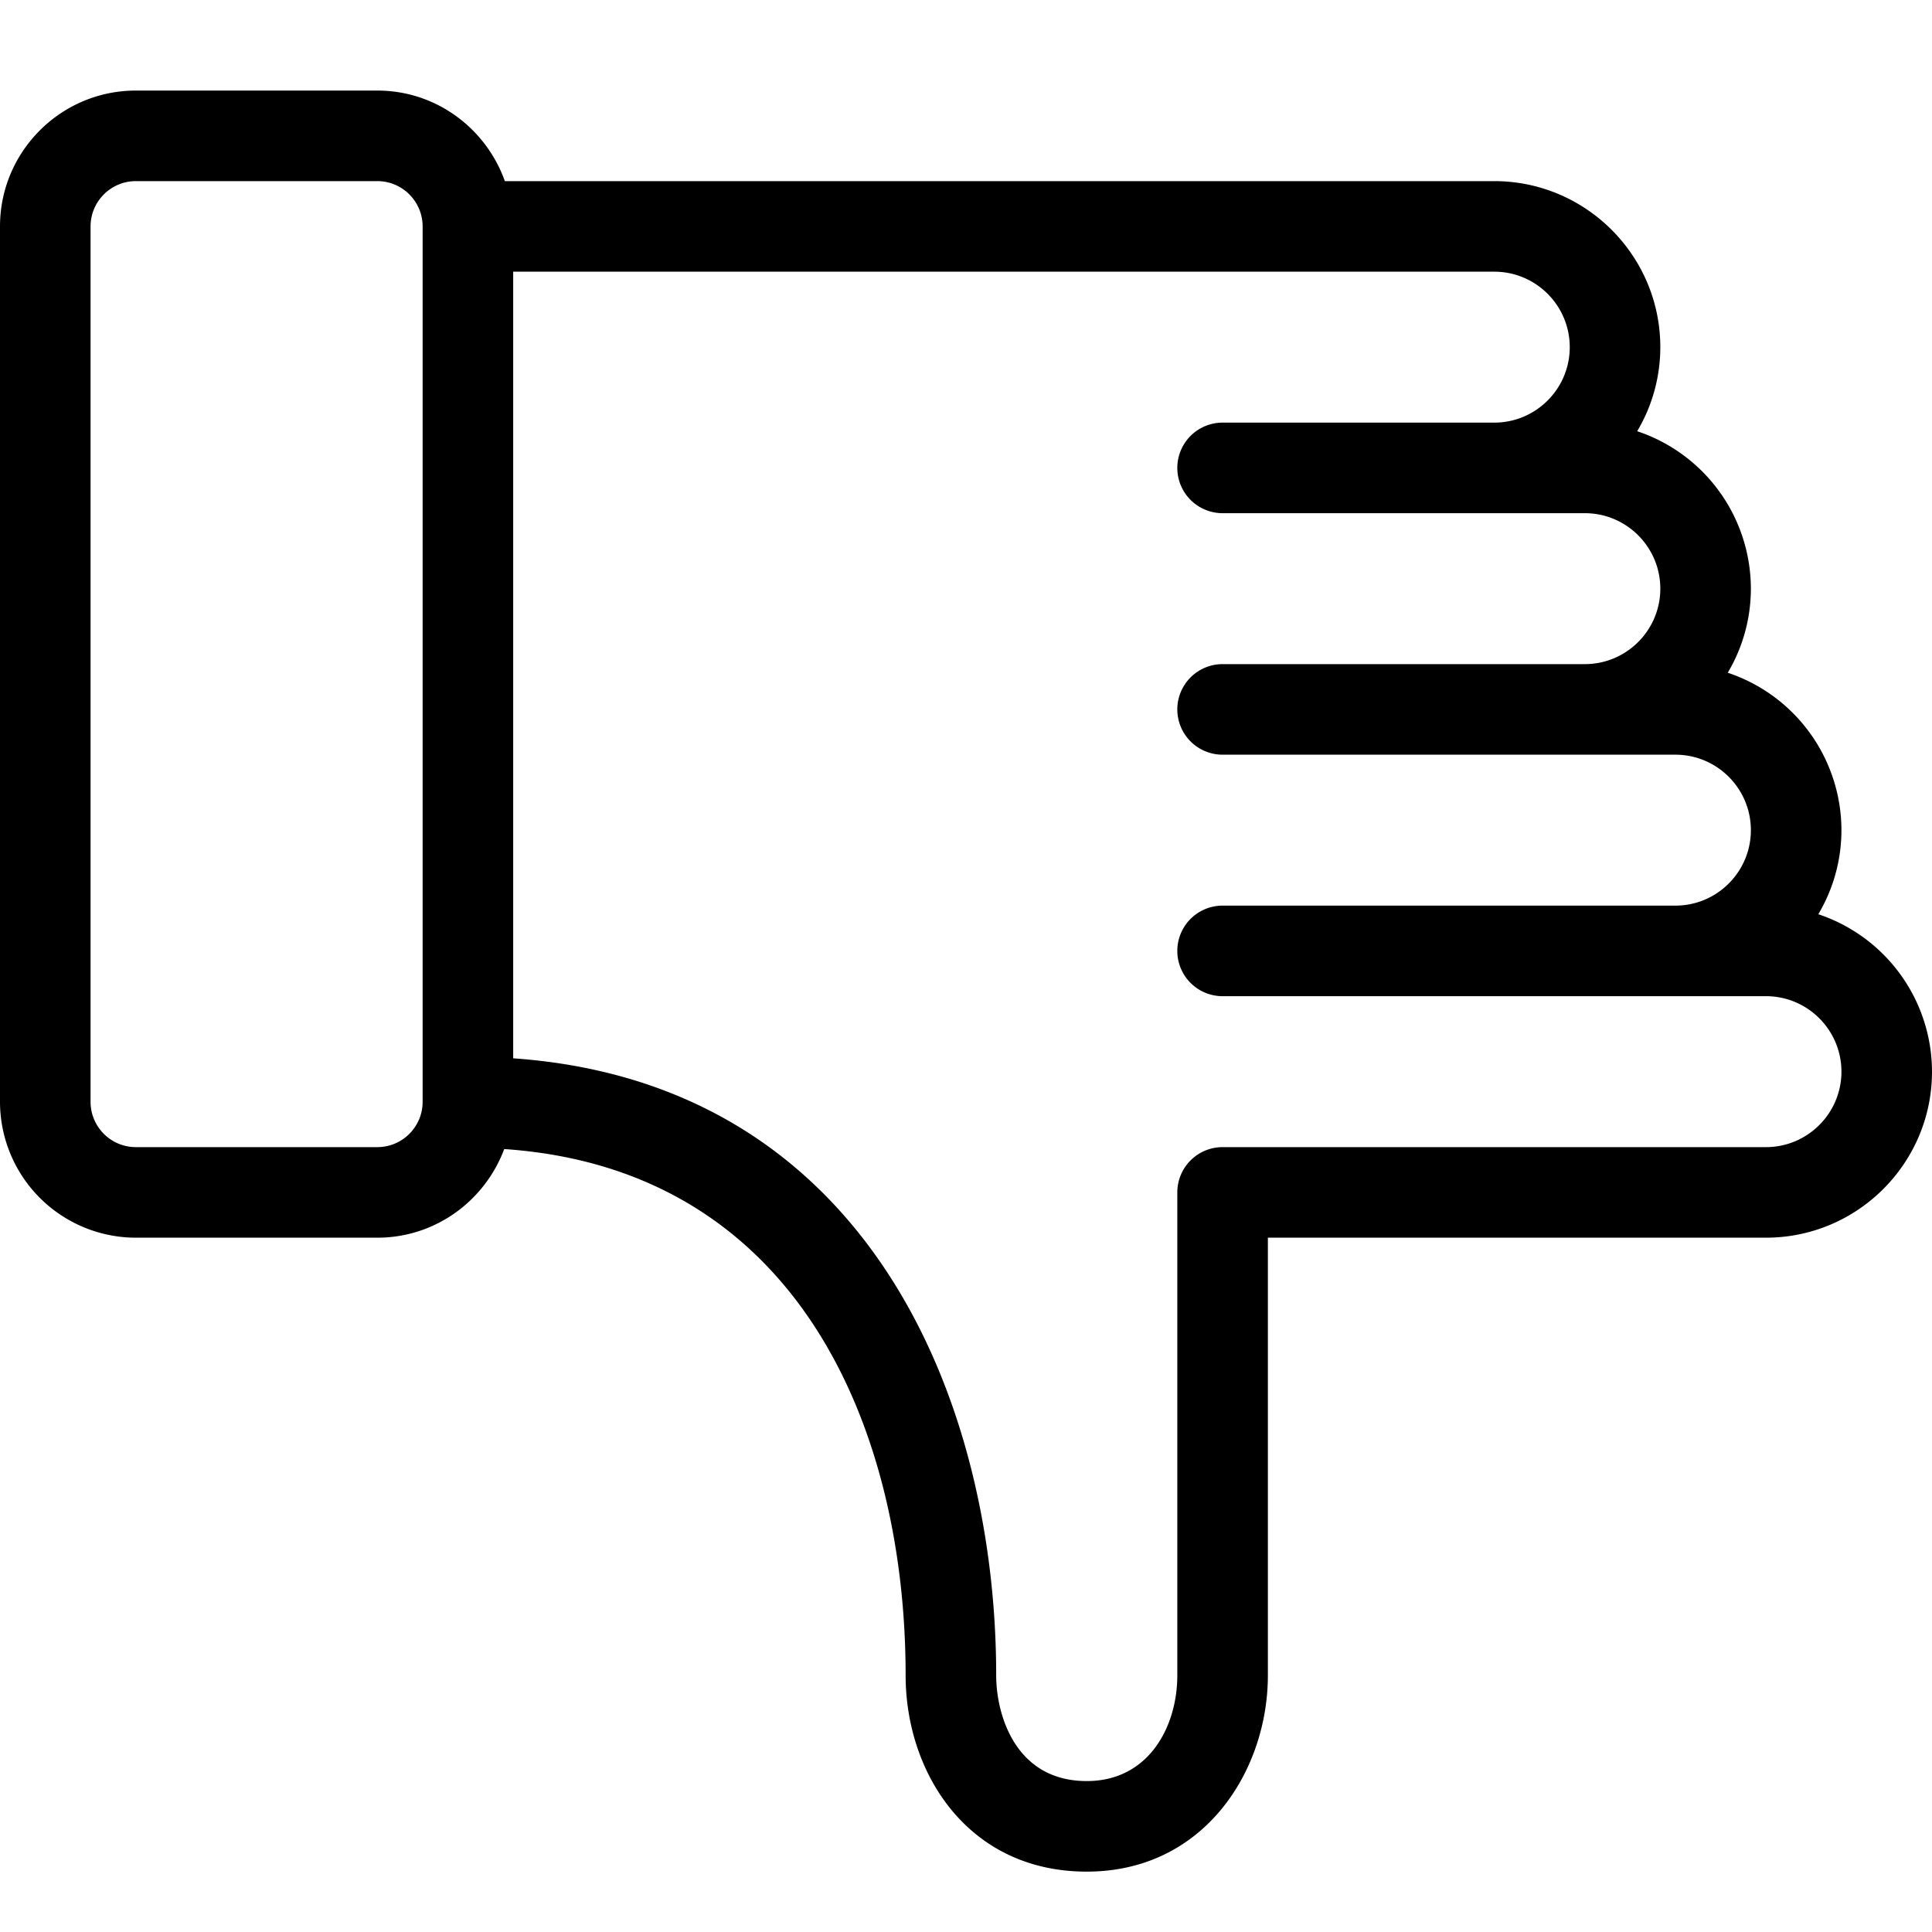 <svg width="64" height="64" viewBox="0 0 64 64" fill="none" xmlns="http://www.w3.org/2000/svg"><path fill-rule="evenodd" clip-rule="evenodd" d="M58.5 33h-18a1.5 1.5 0 0 1 0-3h15c1.379 0 2.5-1.121 2.5-2.5S56.879 25 55.5 25h-15a1.5 1.5 0 0 1 0-3h12c1.379 0 2.5-1.121 2.5-2.5S53.879 17 52.5 17h-12a1.5 1.5 0 0 1 0-3h9c1.379 0 2.5-1.121 2.5-2.5S50.879 9 49.5 9H17v26.058c11.771.826 16 11.362 16 20.442 0 1.3.632 3.5 3 3.5 2.062 0 3-1.814 3-3.5v-16a1.5 1.5 0 0 1 1.5-1.5h18c1.379 0 2.5-1.121 2.5-2.5S59.879 33 58.5 33ZM14 7.5c0-.827-.673-1.5-1.5-1.5h-8C3.673 6 3 6.673 3 7.5v29c0 .827.673 1.5 1.5 1.5h8c.827 0 1.5-.673 1.5-1.5v-29Zm50 28c0 3.032-2.468 5.5-5.5 5.5H42v14.5c0 3.151-2.103 6.5-6 6.5-3.939 0-6-3.27-6-6.5 0-8.129-3.536-16.771-13.297-17.436C16.064 39.773 14.429 41 12.5 41h-8A4.505 4.505 0 0 1 0 36.5v-29C0 5.019 2.019 3 4.5 3h8c1.953 0 3.603 1.258 4.224 3H49.5c3.032 0 5.5 2.468 5.5 5.5a5.45 5.45 0 0 1-.766 2.785A5.506 5.506 0 0 1 58 19.5a5.45 5.45 0 0 1-.766 2.785A5.506 5.506 0 0 1 61 27.5a5.45 5.45 0 0 1-.766 2.785A5.506 5.506 0 0 1 64 35.5Z" fill="currentColor"/></svg>